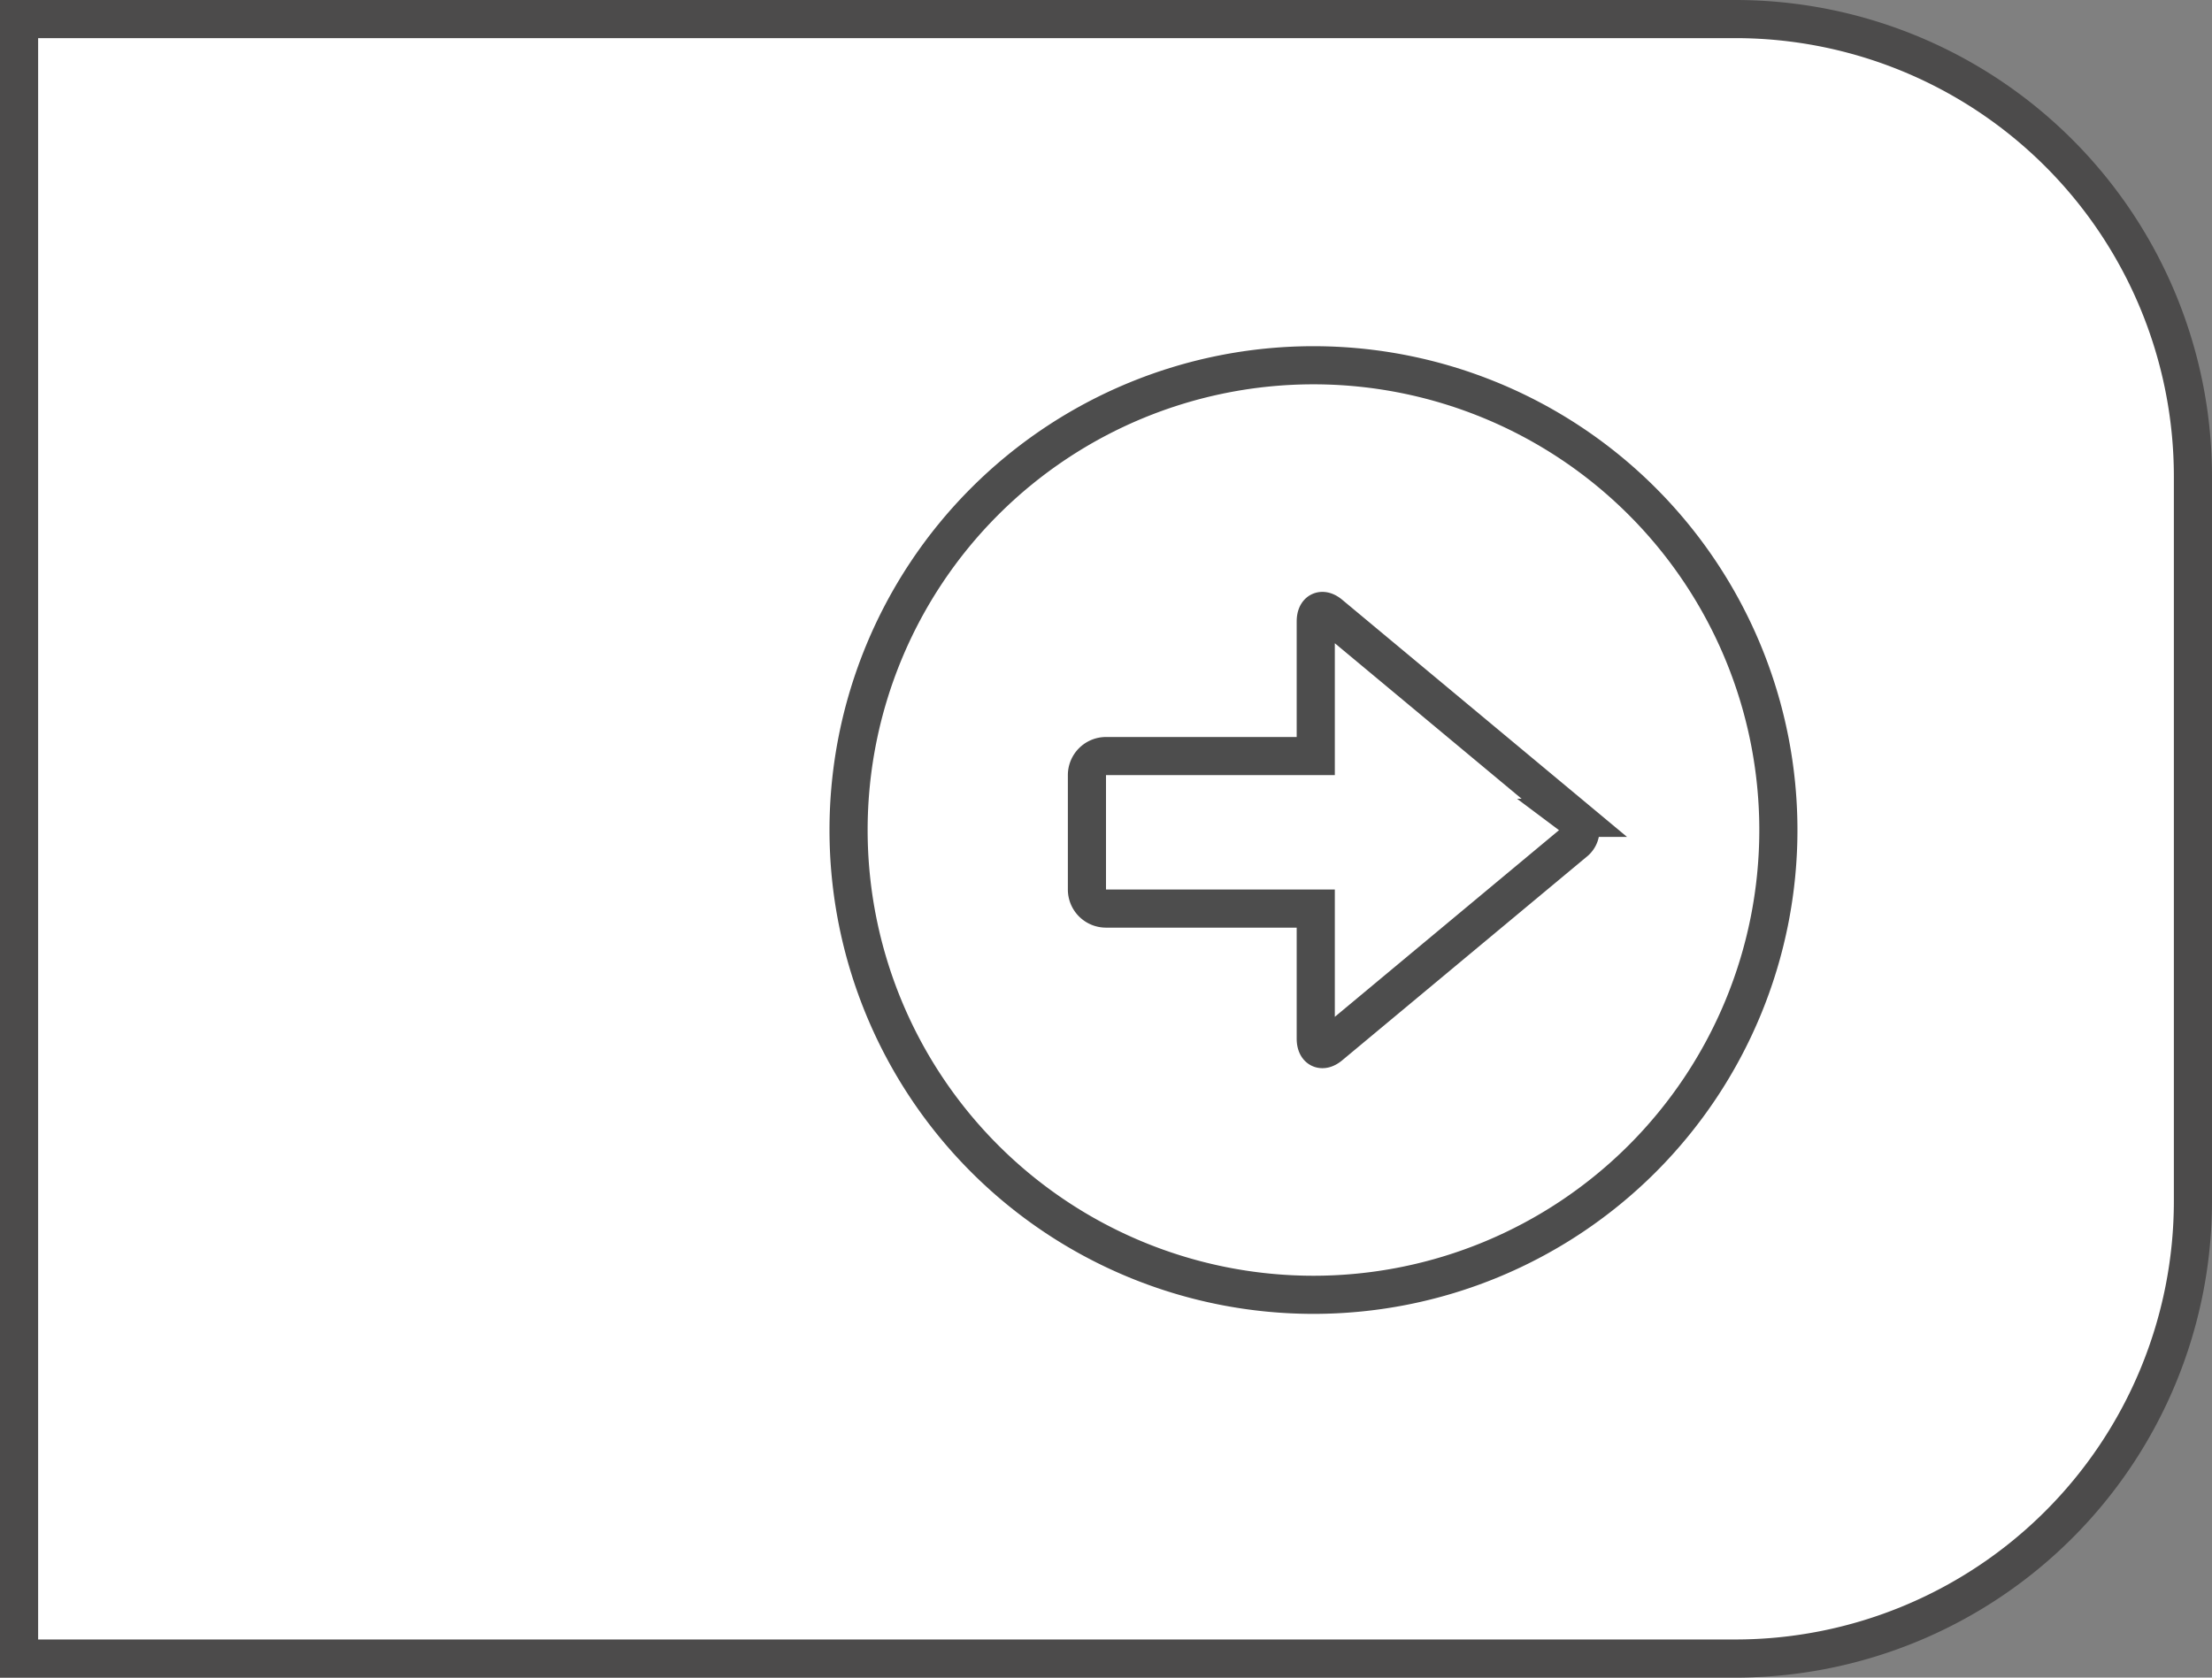 <svg id="Layer_1" data-name="Layer 1" xmlns="http://www.w3.org/2000/svg" viewBox="0 0 58 44"><rect x="0" y="0" width="58" height="44" fill="#808080" stroke="none"/><defs><style>.cls-1{fill:#fff;stroke:#4c4b4b;}.cls-1,.cls-2{stroke-miterlimit:10;}.cls-2{fill:none;stroke:#4d4d4d;}</style></defs><title>pil_venstre</title><path class="cls-1" d="M3.5,3.5h45a12,12,0,0,1,12,12v19a12,12,0,0,1-12,12H3.5V3.5Z" transform="translate(-3 -3)"/><g id="circle-arrow-right"><path class="cls-2" d="M25.25,24.77A12.19,12.19,0,1,0,37.44,12.58,12.19,12.19,0,0,0,25.25,24.77Zm6.25-1.44a0.5,0.5,0,0,1,.5-0.5h5.5V19.3c0-.28.17-0.36,0.38-0.18l6.4,5.33a0.4,0.4,0,0,1,0,.64l-6.4,5.33c-0.21.18-.38,0.1-0.38-0.18V26.83H32a0.5,0.5,0,0,1-.5-0.5v-3Z" transform="translate(-3 -3)"/></g></svg>